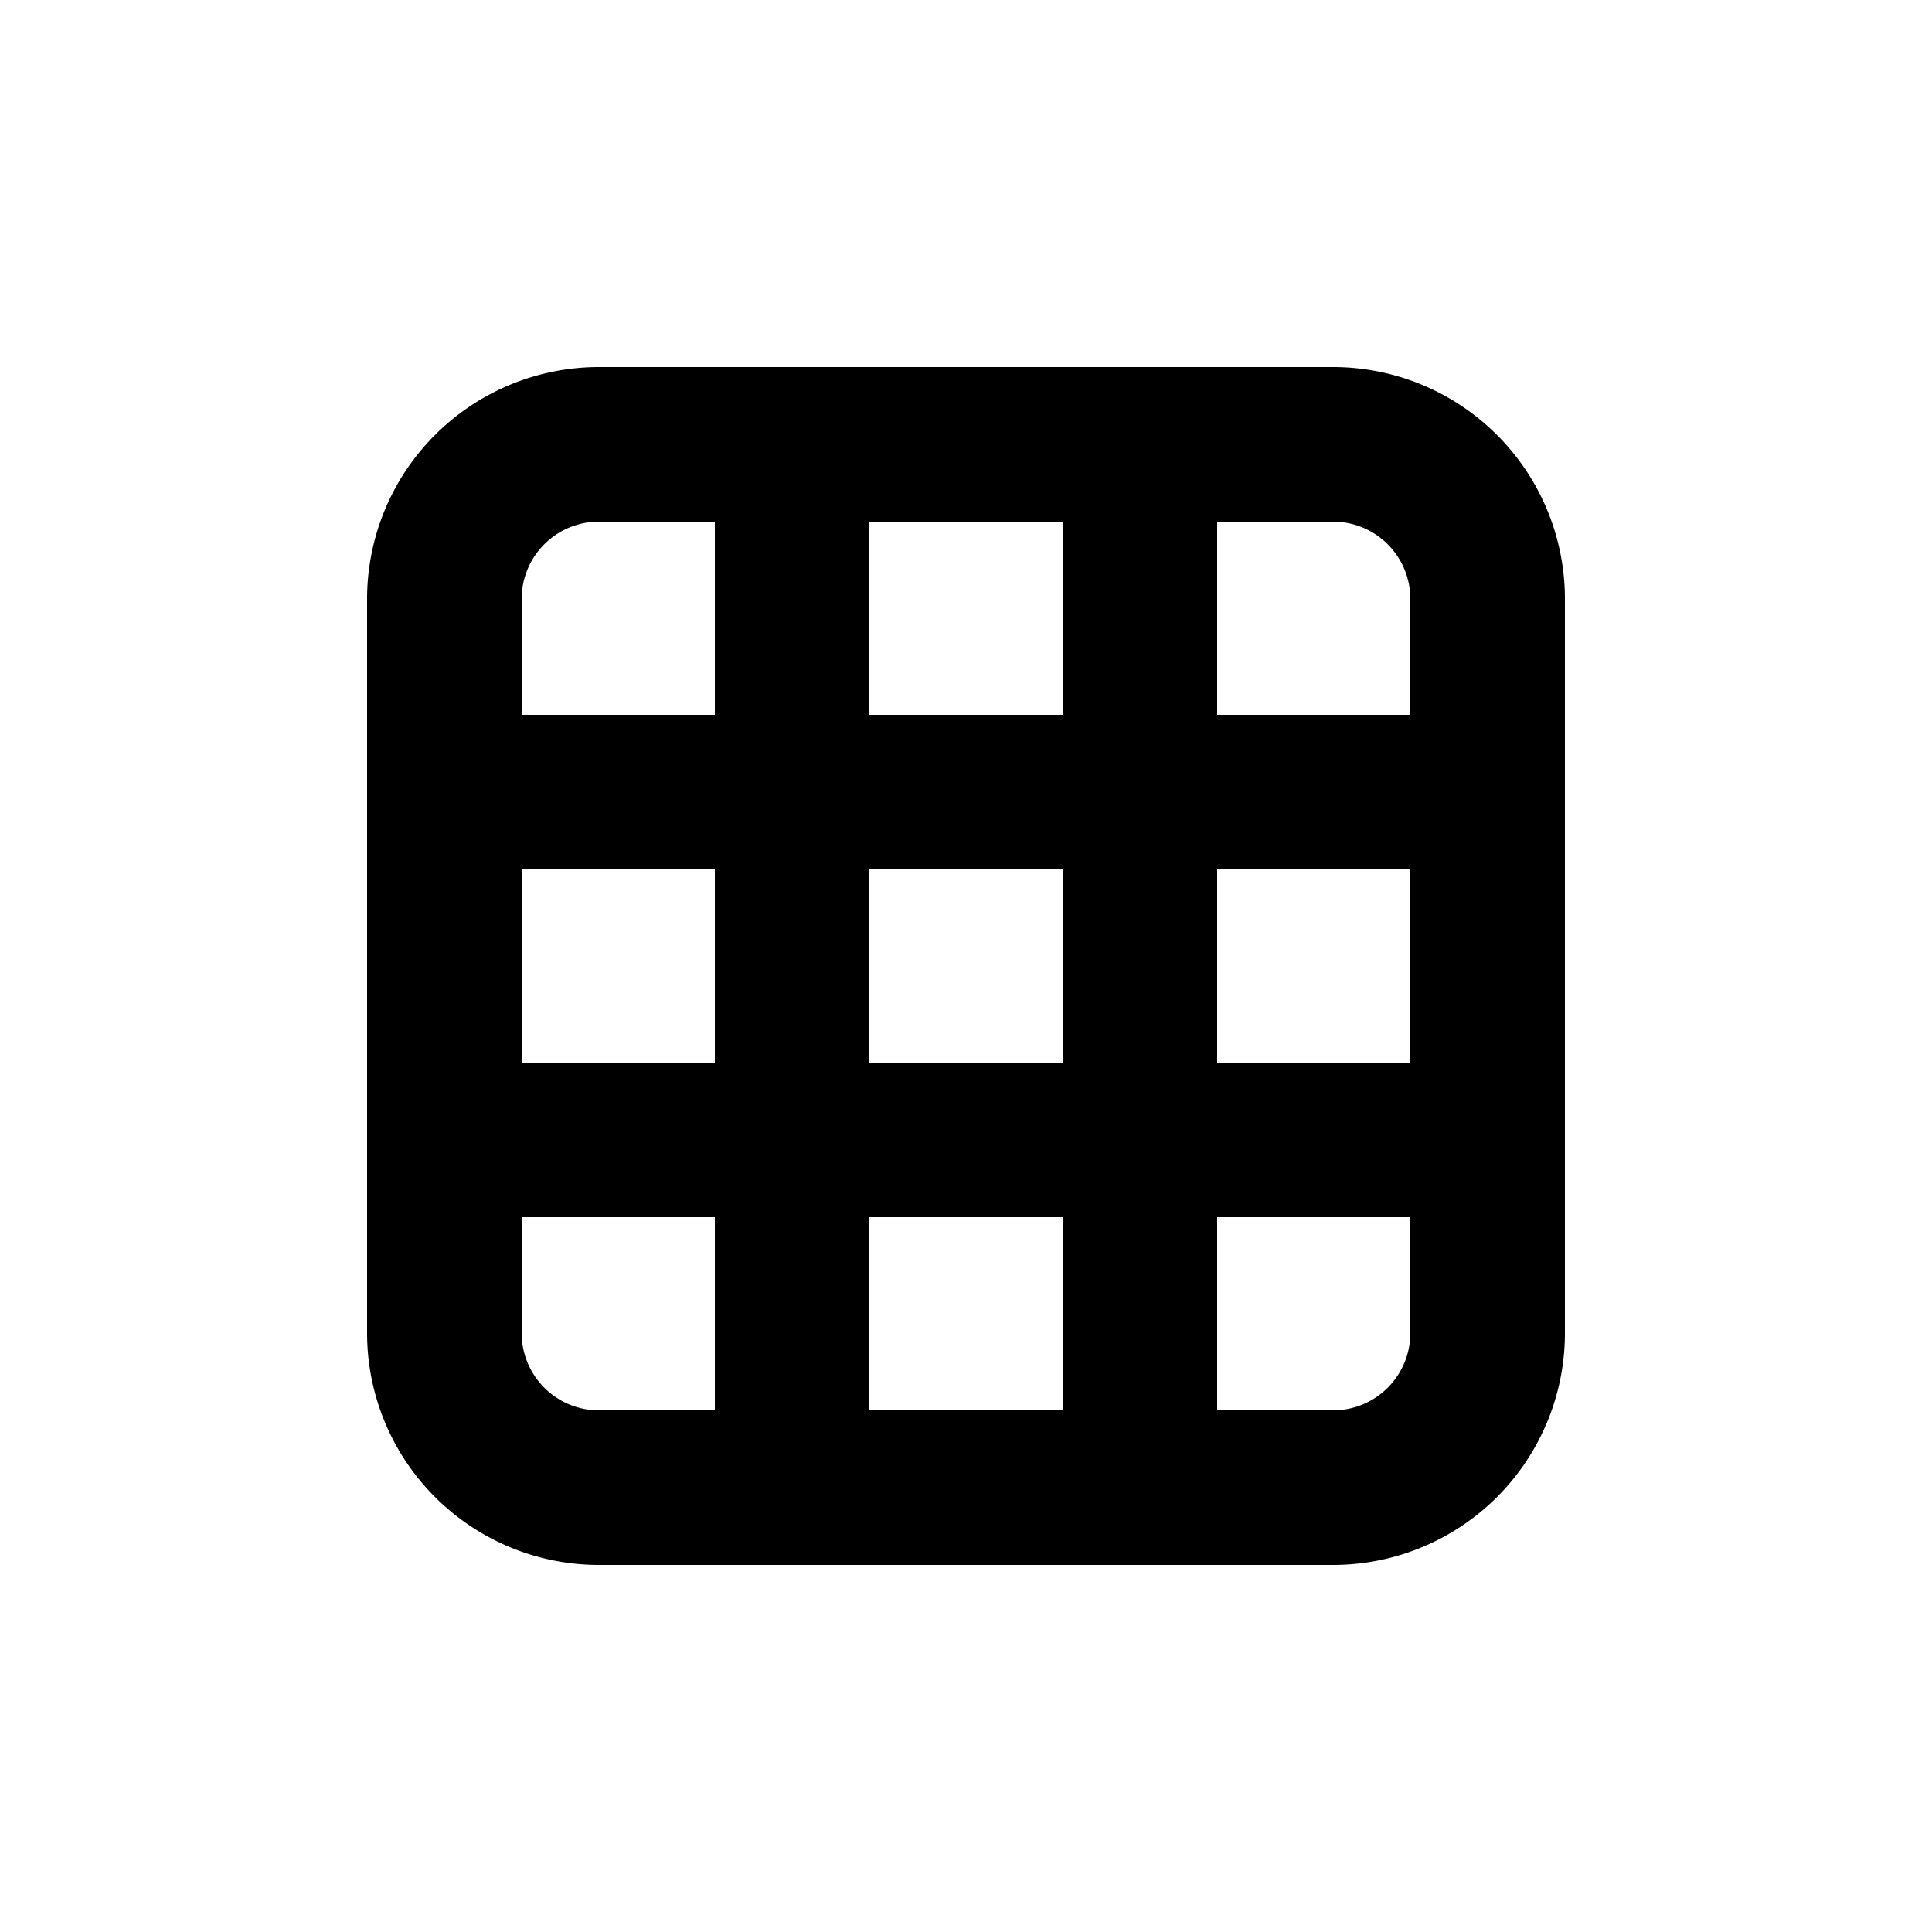 <svg xmlns="http://www.w3.org/2000/svg" data-name="Layer 1" viewBox="0 0 100 100" x="0px" y="0px">
    <title>Artboard 3</title>
    <path
        d="M31,81H69A12,12,0,0,0,81,69V31A12,12,0,0,0,69,19H31A12,12,0,0,0,19,31V69A12,12,0,0,0,31,81ZM63,27h6a4,4,0,0,1,4,4v6H63Zm0,18H73V55H63Zm0,18H73v6a4,4,0,0,1-4,4H63ZM45,27H55V37H45Zm0,18H55V55H45Zm0,18H55V73H45ZM27,31a4,4,0,0,1,4-4h6V37H27Zm0,14H37V55H27Zm0,18H37V73H31a4,4,0,0,1-4-4Z"></path>
</svg>